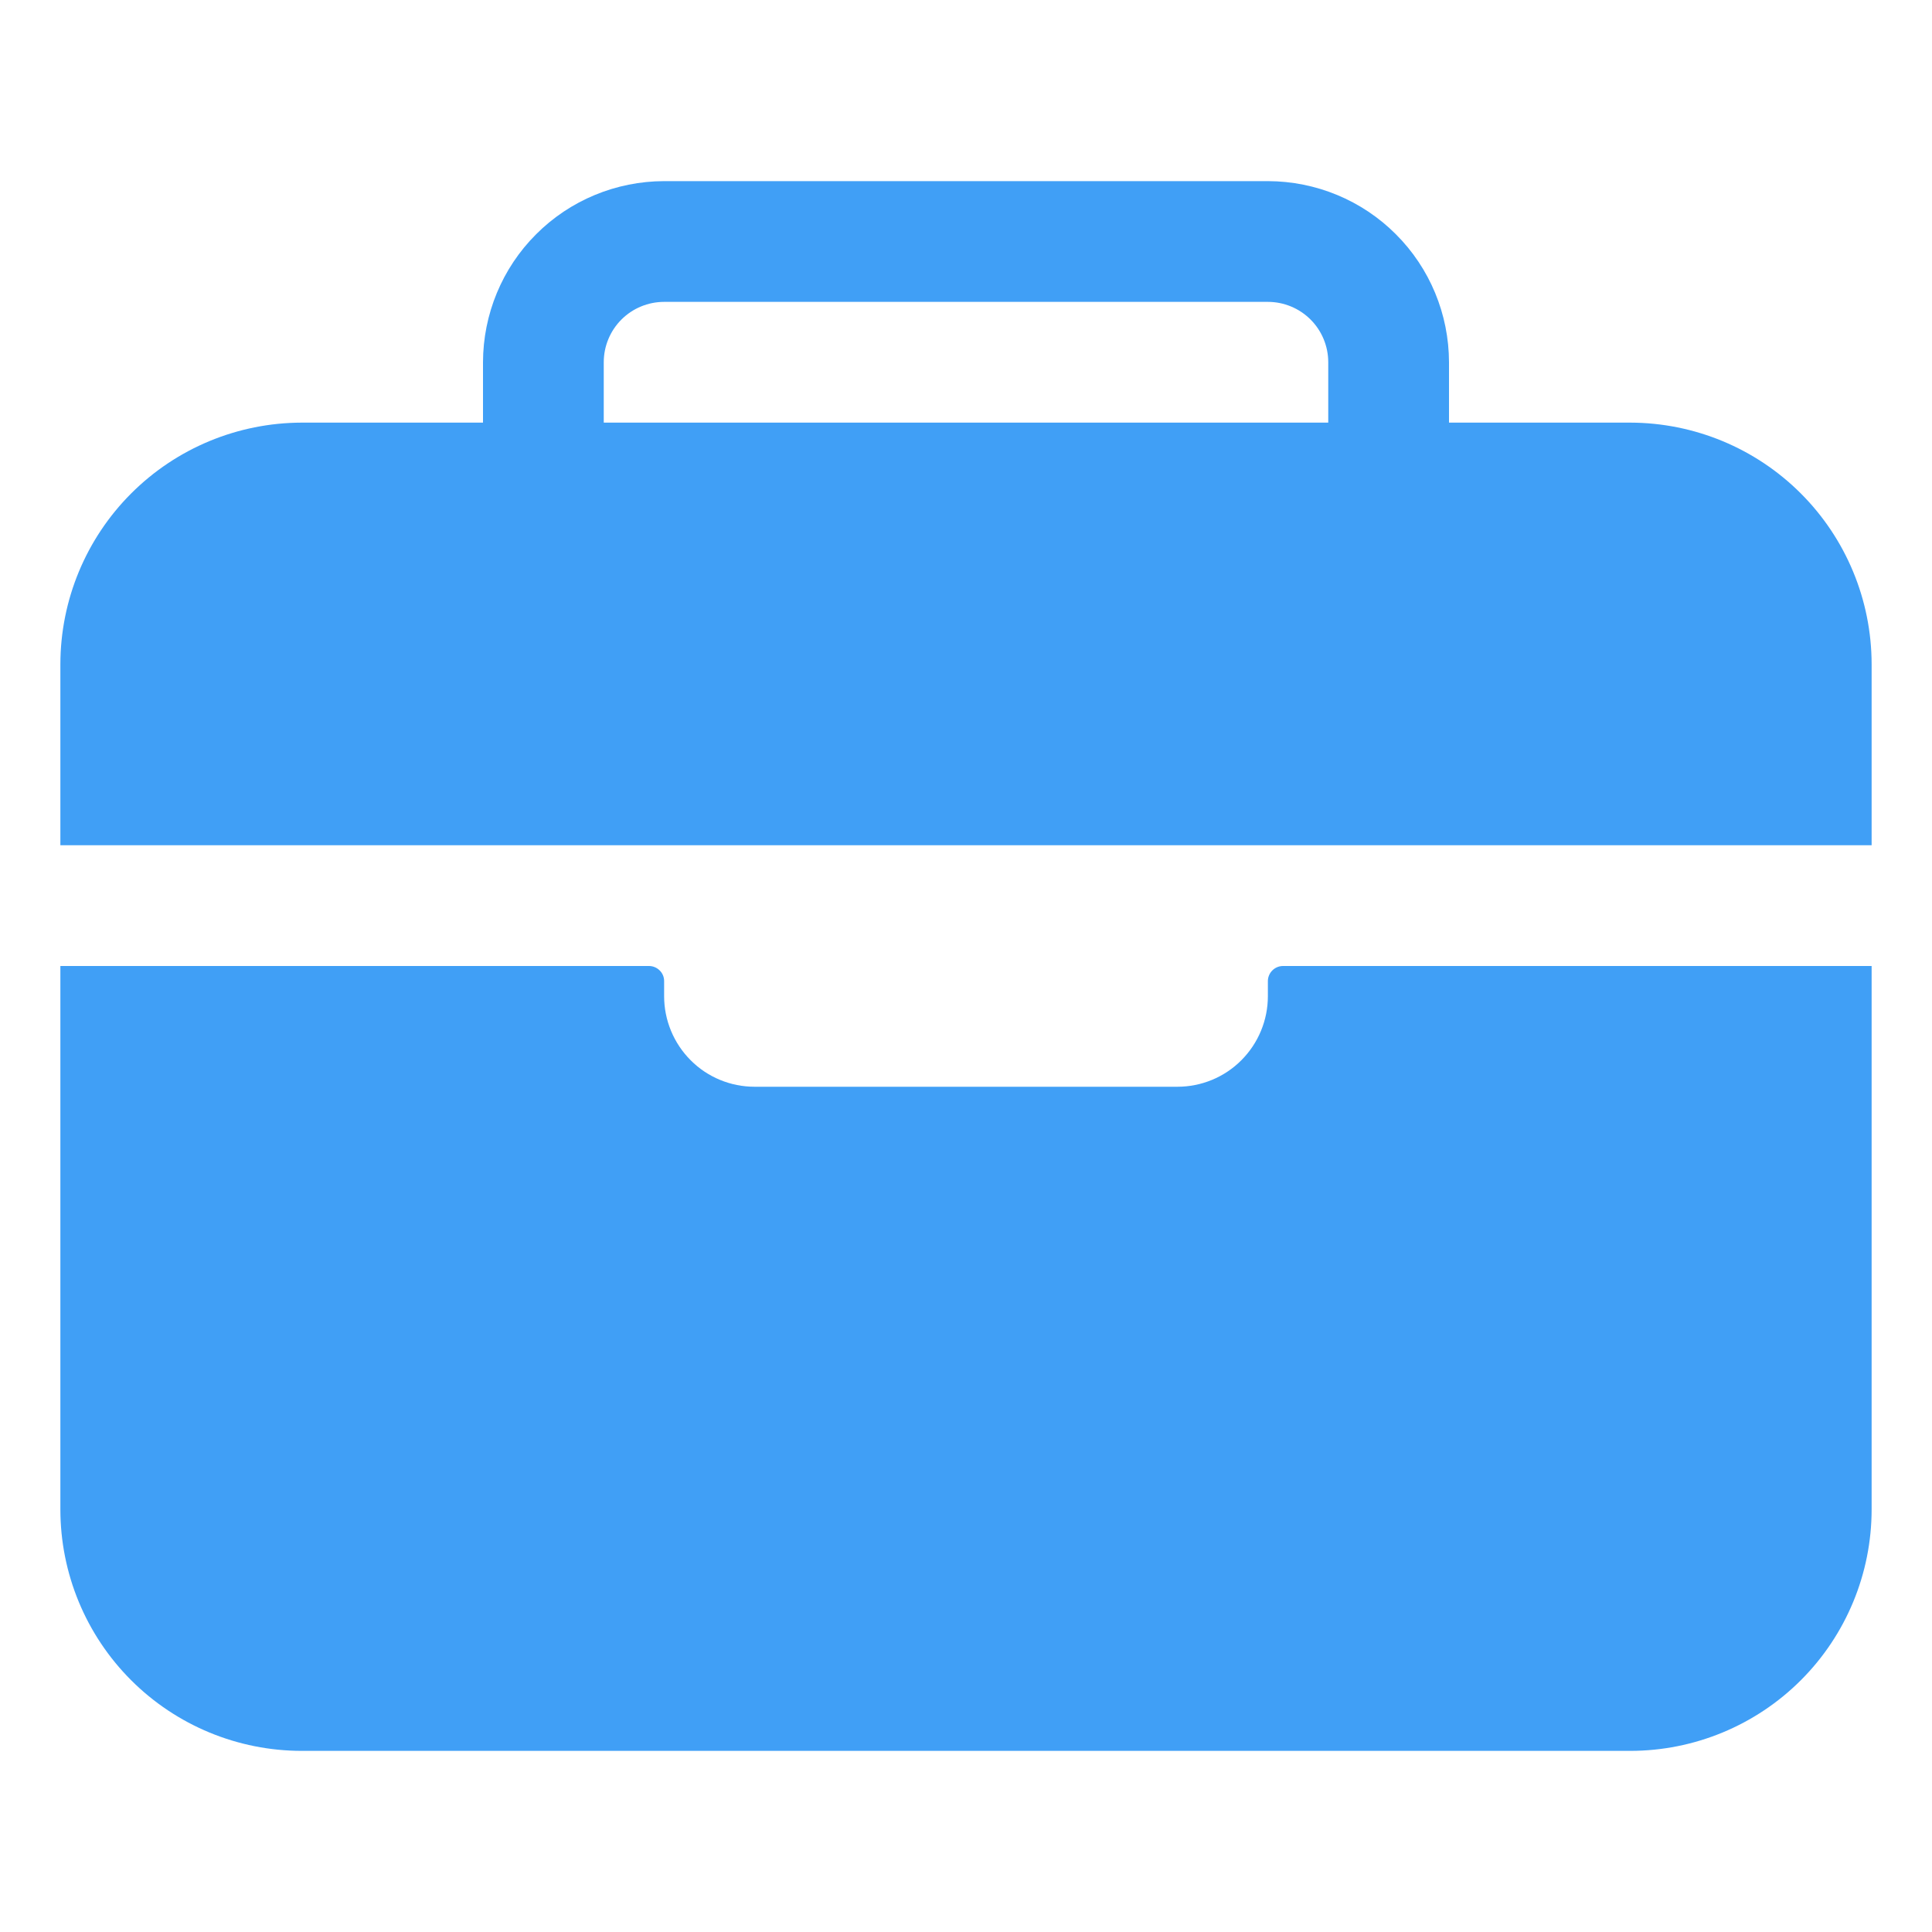 <svg width="20" height="20" viewBox="0 0 20 20" fill="none" xmlns="http://www.w3.org/2000/svg">
<path d="M19.375 6.875C19.374 6.212 19.111 5.577 18.642 5.108C18.173 4.639 17.538 4.376 16.875 4.375H15V3.75C14.999 3.253 14.802 2.776 14.45 2.425C14.099 2.073 13.622 1.876 13.125 1.875H6.875C6.378 1.876 5.901 2.073 5.55 2.425C5.198 2.776 5.001 3.253 5 3.75V4.375H3.125C2.462 4.376 1.827 4.639 1.358 5.108C0.889 5.577 0.626 6.212 0.625 6.875V8.75H19.375V6.875ZM13.75 4.375H6.25V3.75C6.25 3.584 6.316 3.425 6.433 3.308C6.55 3.191 6.709 3.125 6.875 3.125H13.125C13.291 3.125 13.45 3.191 13.567 3.308C13.684 3.425 13.75 3.584 13.75 3.75V4.375Z" fill="#409FF6"/>
<path d="M13.125 10.313C13.125 10.561 13.026 10.8 12.85 10.976C12.675 11.152 12.436 11.25 12.188 11.25H7.812C7.564 11.25 7.325 11.152 7.15 10.976C6.974 10.8 6.875 10.561 6.875 10.313V10.156C6.875 10.115 6.859 10.075 6.829 10.046C6.8 10.017 6.76 10 6.719 10H0.625V15.625C0.625 16.288 0.888 16.924 1.357 17.393C1.826 17.862 2.462 18.125 3.125 18.125H16.875C17.538 18.125 18.174 17.862 18.643 17.393C19.112 16.924 19.375 16.288 19.375 15.625V10H13.281C13.24 10 13.2 10.017 13.171 10.046C13.142 10.075 13.125 10.115 13.125 10.156V10.313Z" fill="#409FF6"/>
</svg>
